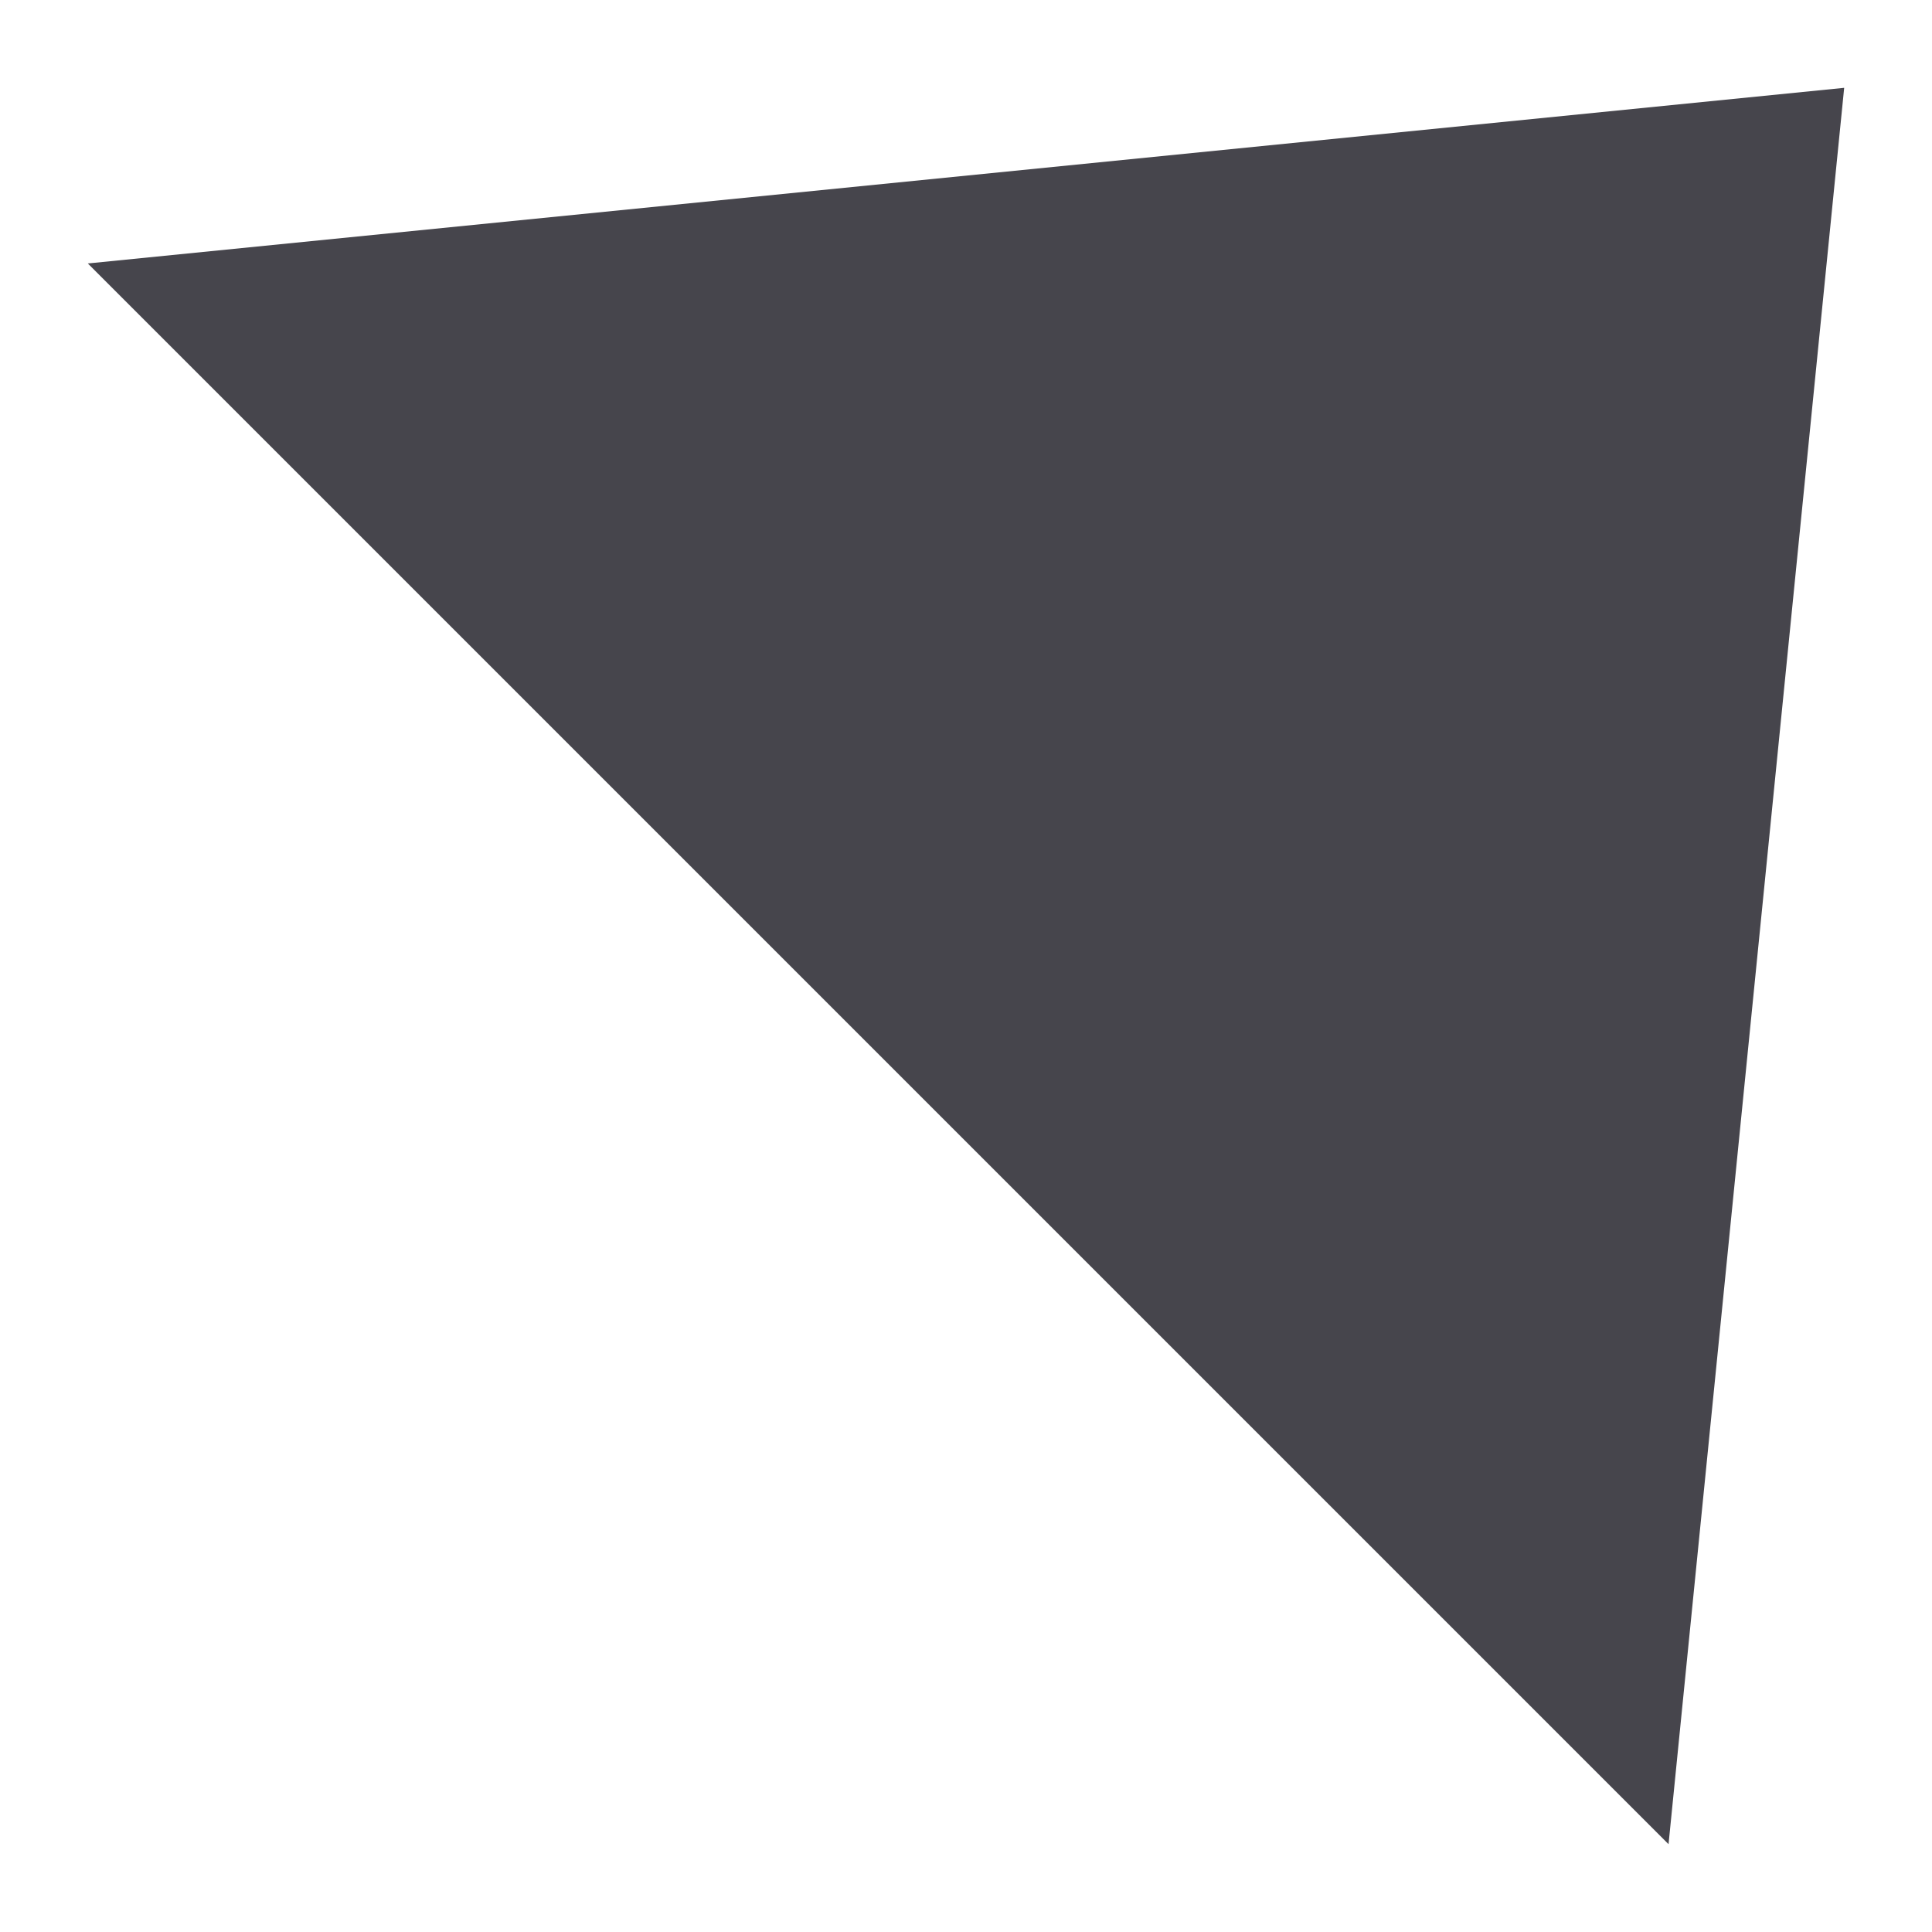 <svg width="11" height="11" viewBox="0 0 11 11" fill="none" xmlns="http://www.w3.org/2000/svg">
<path fill-rule="evenodd" clip-rule="evenodd" d="M10.5 0.5L0.5 1.5L9.5 10.5L10.5 0.5Z" fill="#46454C"/>
</svg>
